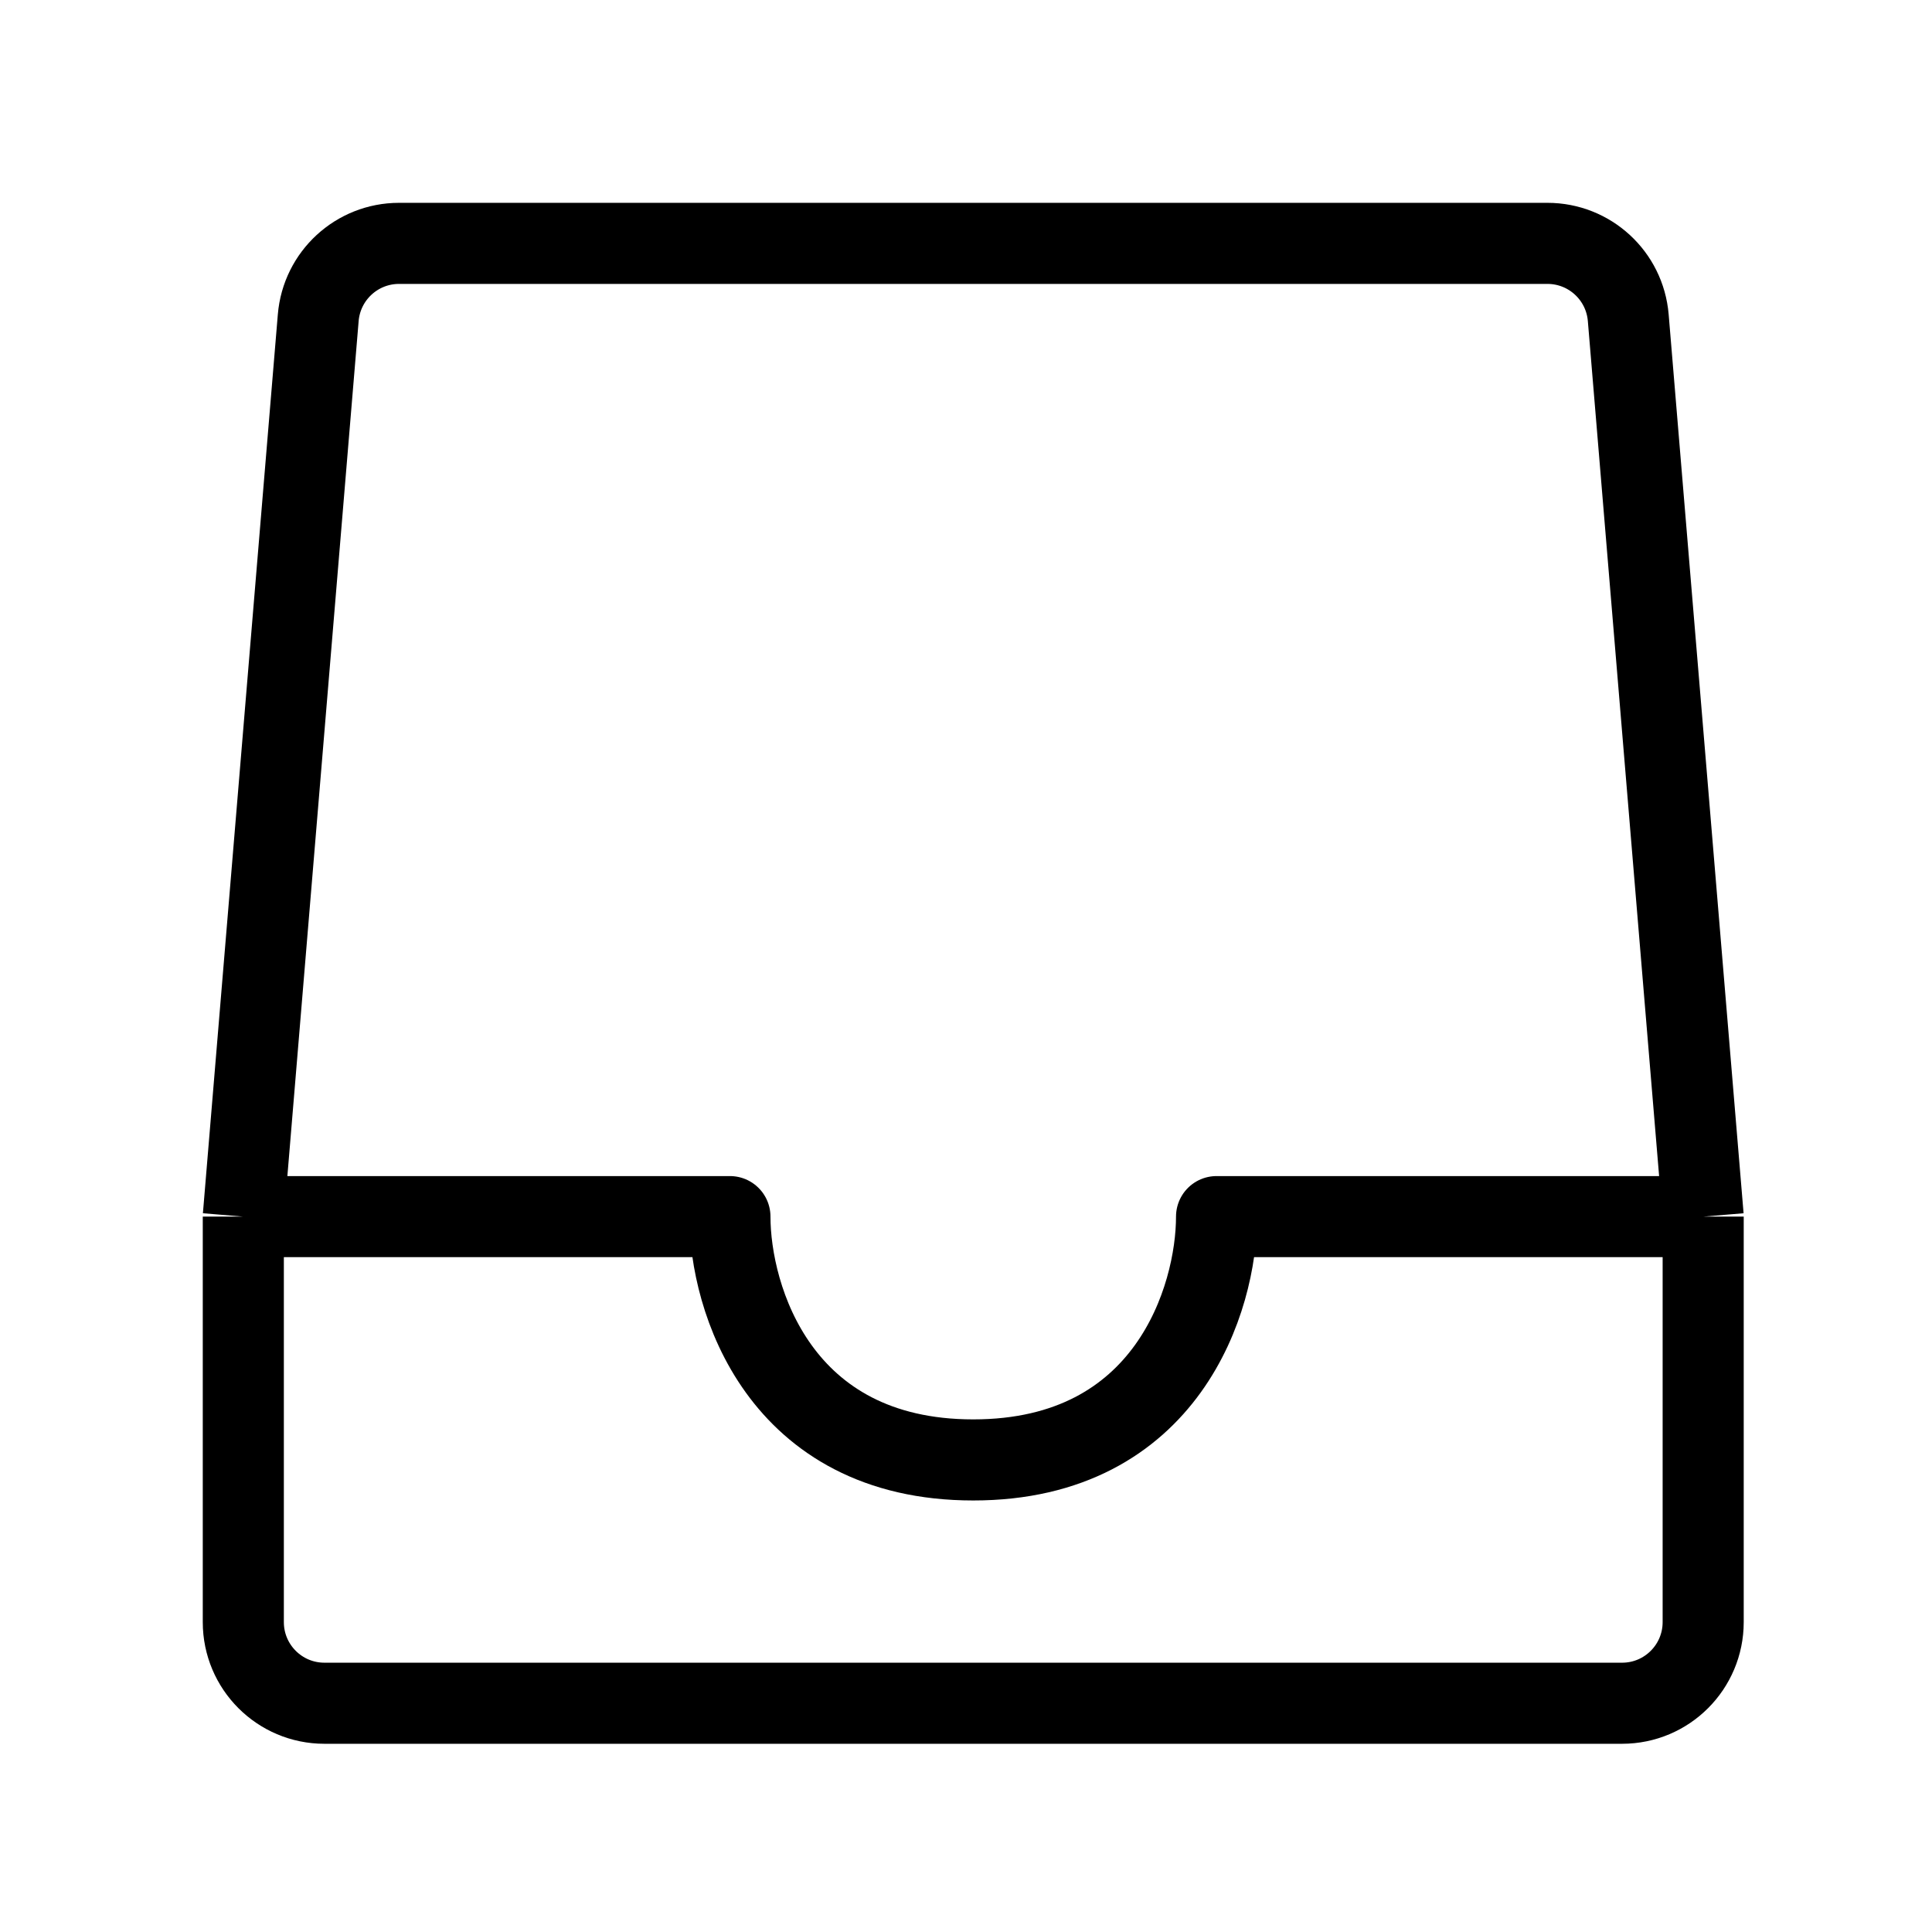 <svg width="32" height="32" viewBox="0 0 32 32" fill="none"><path d="M4.03 20.151L5.271 5.263C5.329 4.566 5.911 4.031 6.609 4.031H25.631C26.329 4.031 26.911 4.566 26.969 5.263L28.21 20.151M4.03 20.151V26.867C4.03 27.609 4.631 28.211 5.373 28.211H26.867C27.609 28.211 28.21 27.609 28.21 26.867V20.151M4.03 20.151H12.09C12.09 21.494 12.896 24.181 16.12 24.181C19.344 24.181 20.15 21.494 20.15 20.151H28.21" stroke="currentColor" stroke-width="1.343" stroke-linejoin="round"/></svg>
